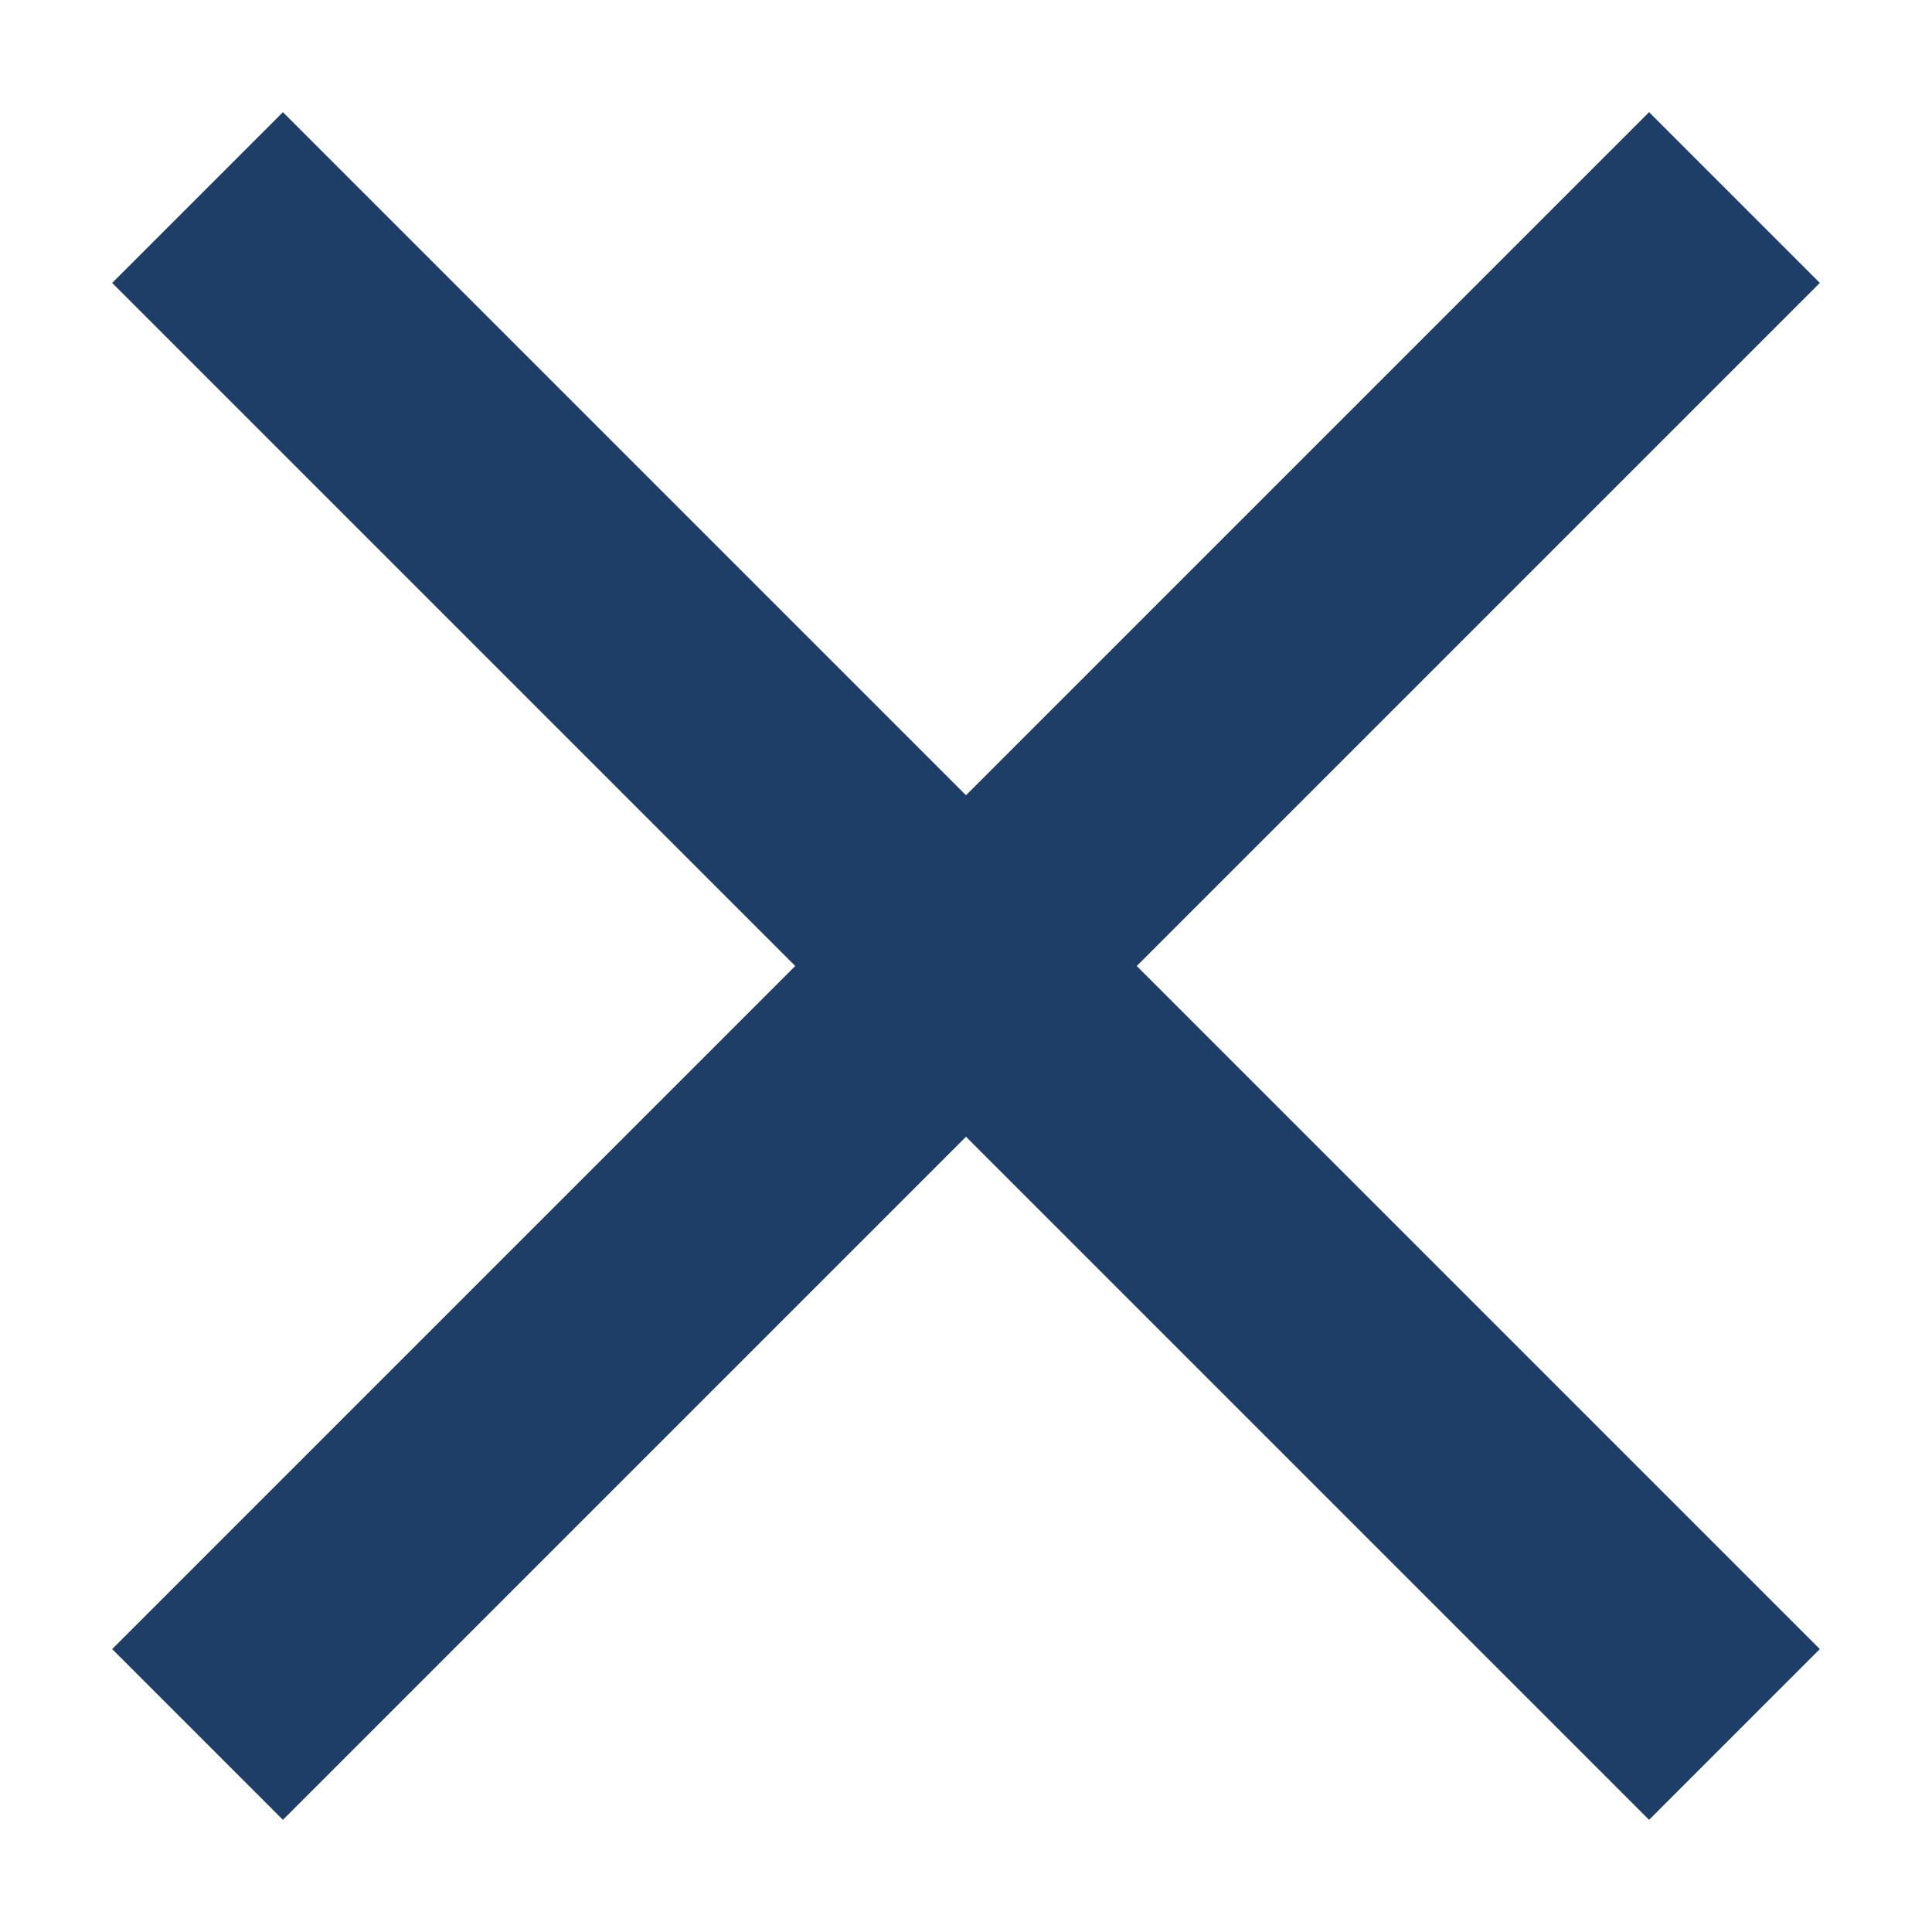<?xml version="1.0" encoding="UTF-8"?>
<svg width="16px" height="16px" viewBox="0 0 16 16" version="1.1" xmlns="http://www.w3.org/2000/svg" xmlns:xlink="http://www.w3.org/1999/xlink">
    <!-- Generator: Sketch 43.2 (39069) - http://www.bohemiancoding.com/sketch -->
    <title>Close</title>
    <desc>Created with Sketch.</desc>
    <defs></defs>
    <g id="govCMS-Theme" stroke="none" stroke-width="1" fill="none" fill-rule="evenodd">
        <g id="MU_MOBILE-02-A-MENU-v1" transform="translate(-283, -36)" fill="#1D3E66">
            <g id="Dropdown">
                <g id="Close" transform="translate(283, 36)">
                    <path d="M6.586,8 L0.929,13.657 L2.343,15.071 L8,9.414 L13.657,15.071 L15.071,13.657 L9.414,8 L15.071,2.343 L13.657,0.929 L8,6.586 L2.343,0.929 L0.929,2.343 L6.586,8 Z" id="Combined-Shape"></path>
                </g>
            </g>
        </g>
    </g>
</svg>
